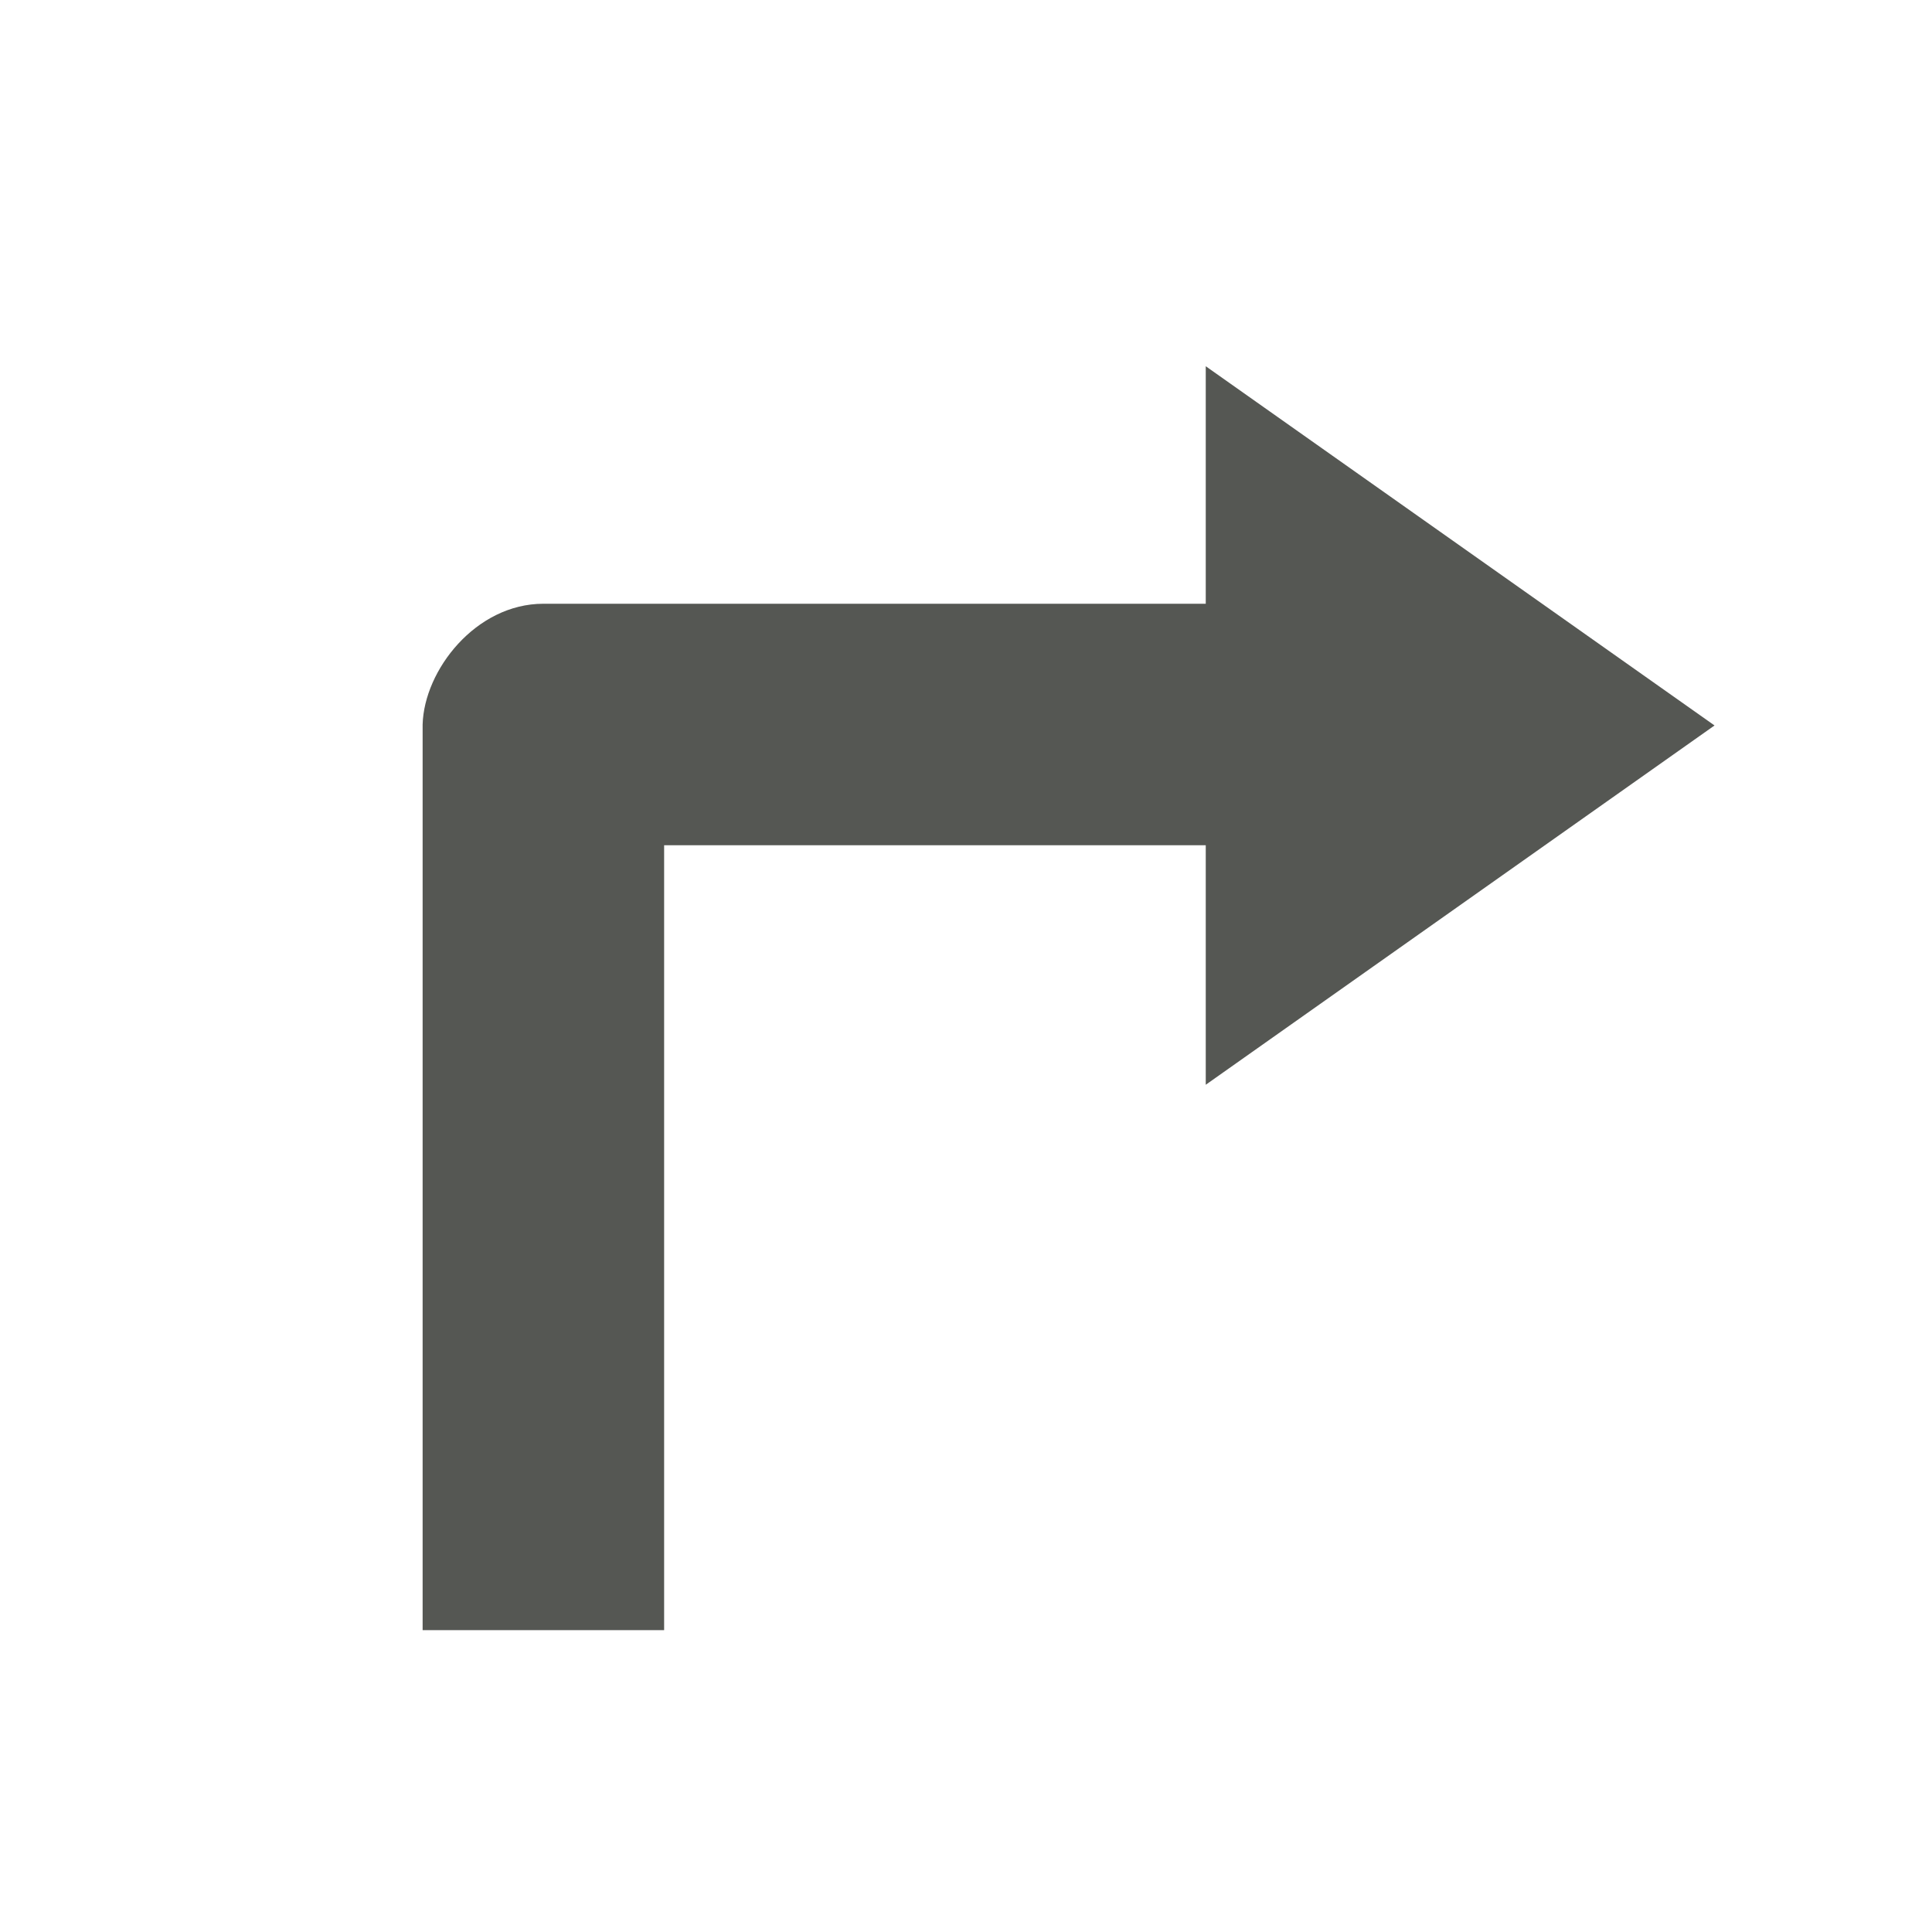 <svg xmlns="http://www.w3.org/2000/svg" xmlns:svg="http://www.w3.org/2000/svg" id="svg13790" width="32" height="32" version="1.1"><g id="layer1"><path style="color:#000;fill:#555753;fill-opacity:1;fill-rule:nonzero;stroke:none;stroke-width:1;marker:none;visibility:visible;display:inline;overflow:visible;enable-background:accumulate" id="rect13802-1-3-2-0" d="m 28.398,12.016 -8.427,5.951 0,-11.901 z"/><path style="font-size:medium;font-style:normal;font-variant:normal;font-weight:400;font-stretch:normal;text-indent:0;text-align:start;text-decoration:none;line-height:normal;letter-spacing:normal;word-spacing:normal;text-transform:none;direction:ltr;block-progression:tb;writing-mode:lr-tb;text-anchor:start;baseline-shift:baseline;color:#000;fill:#555753;fill-opacity:1;stroke:none;stroke-width:4;marker:none;visibility:visible;display:inline;overflow:visible;enable-background:accumulate;font-family:Sans;-inkscape-font-specification:Sans" id="path6022" d="m 7,12 0,15 4,0 0,-13 9.188,0 0,-4 L 9,10 c -1.119,0 -1.975,1.099 -2,2 z"/></g></svg>